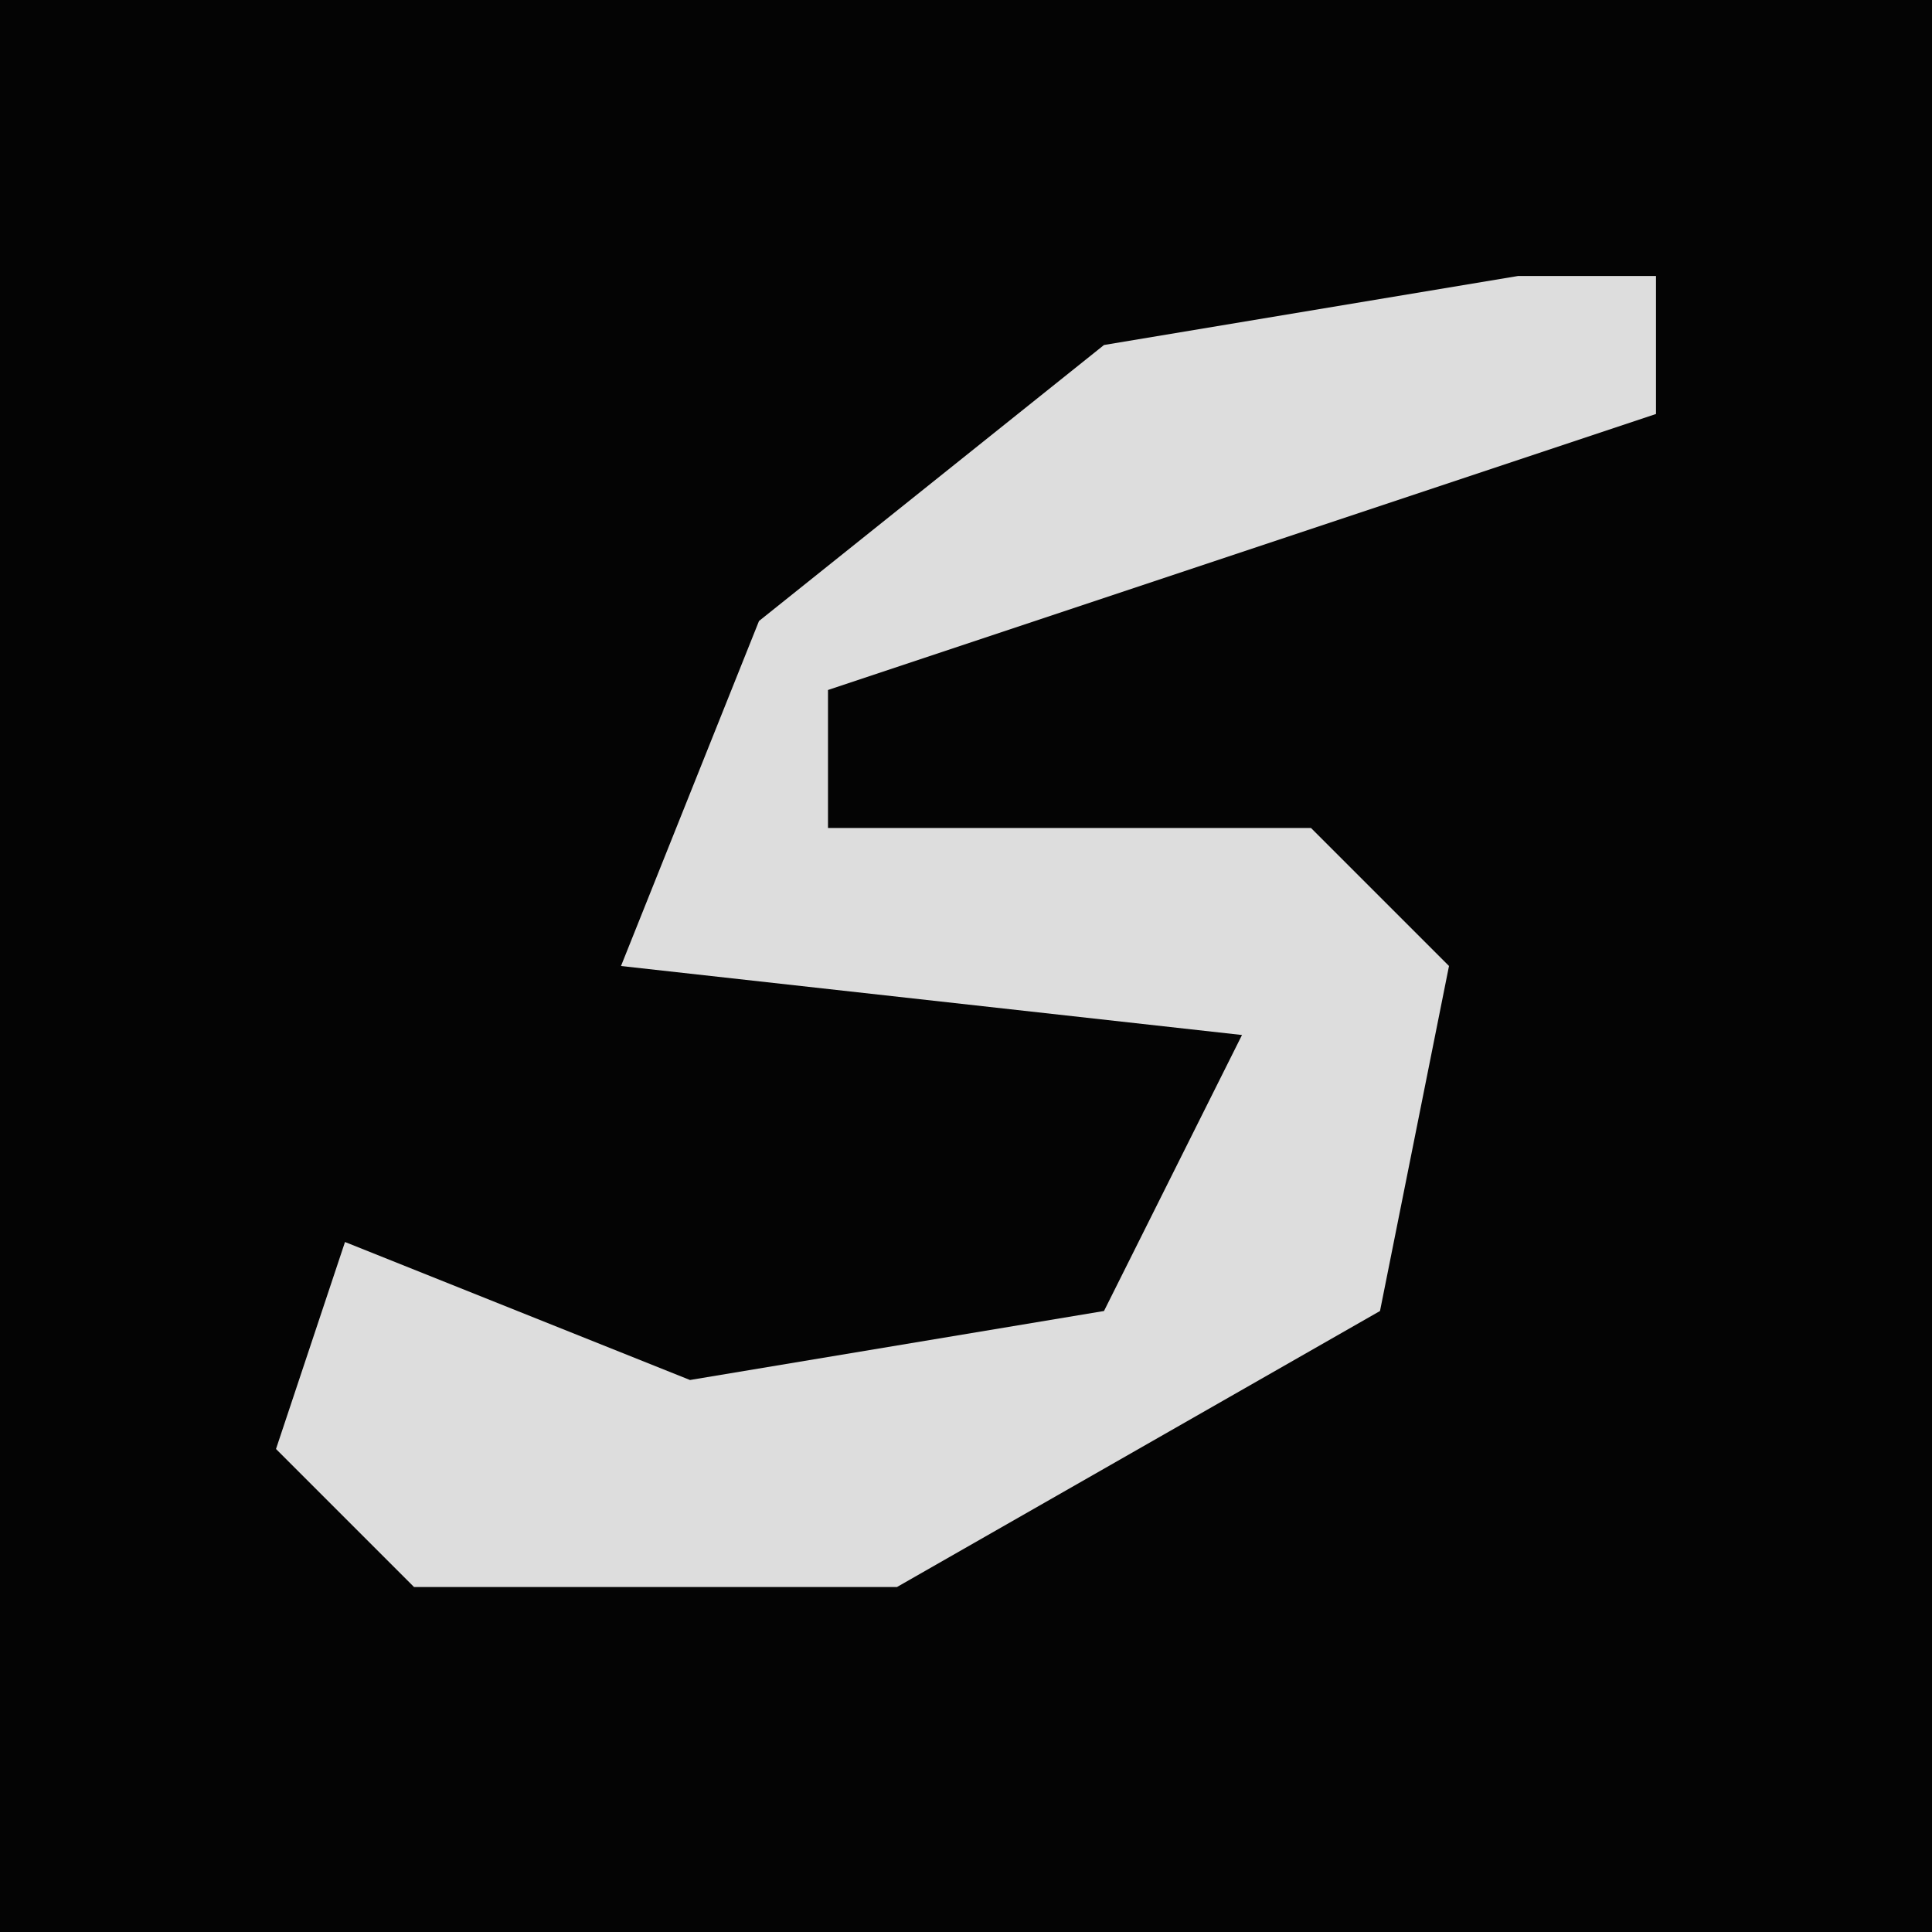<?xml version="1.0" encoding="UTF-8"?>
<svg version="1.1" xmlns="http://www.w3.org/2000/svg" width="28" height="28">
<path d="M0,0 L28,0 L28,28 L0,28 Z " fill="#040404" transform="translate(0,0)"/>
<path d="M0,0 L2,0 L2,2 L-7,5 L-10,6 L-10,8 L-3,8 L-1,10 L-2,15 L-9,19 L-16,19 L-18,17 L-17,14 L-12,16 L-6,15 L-4,11 L-13,10 L-11,5 L-6,1 Z " fill="#DDDDDD" transform="translate(22,4)"/>
</svg>
